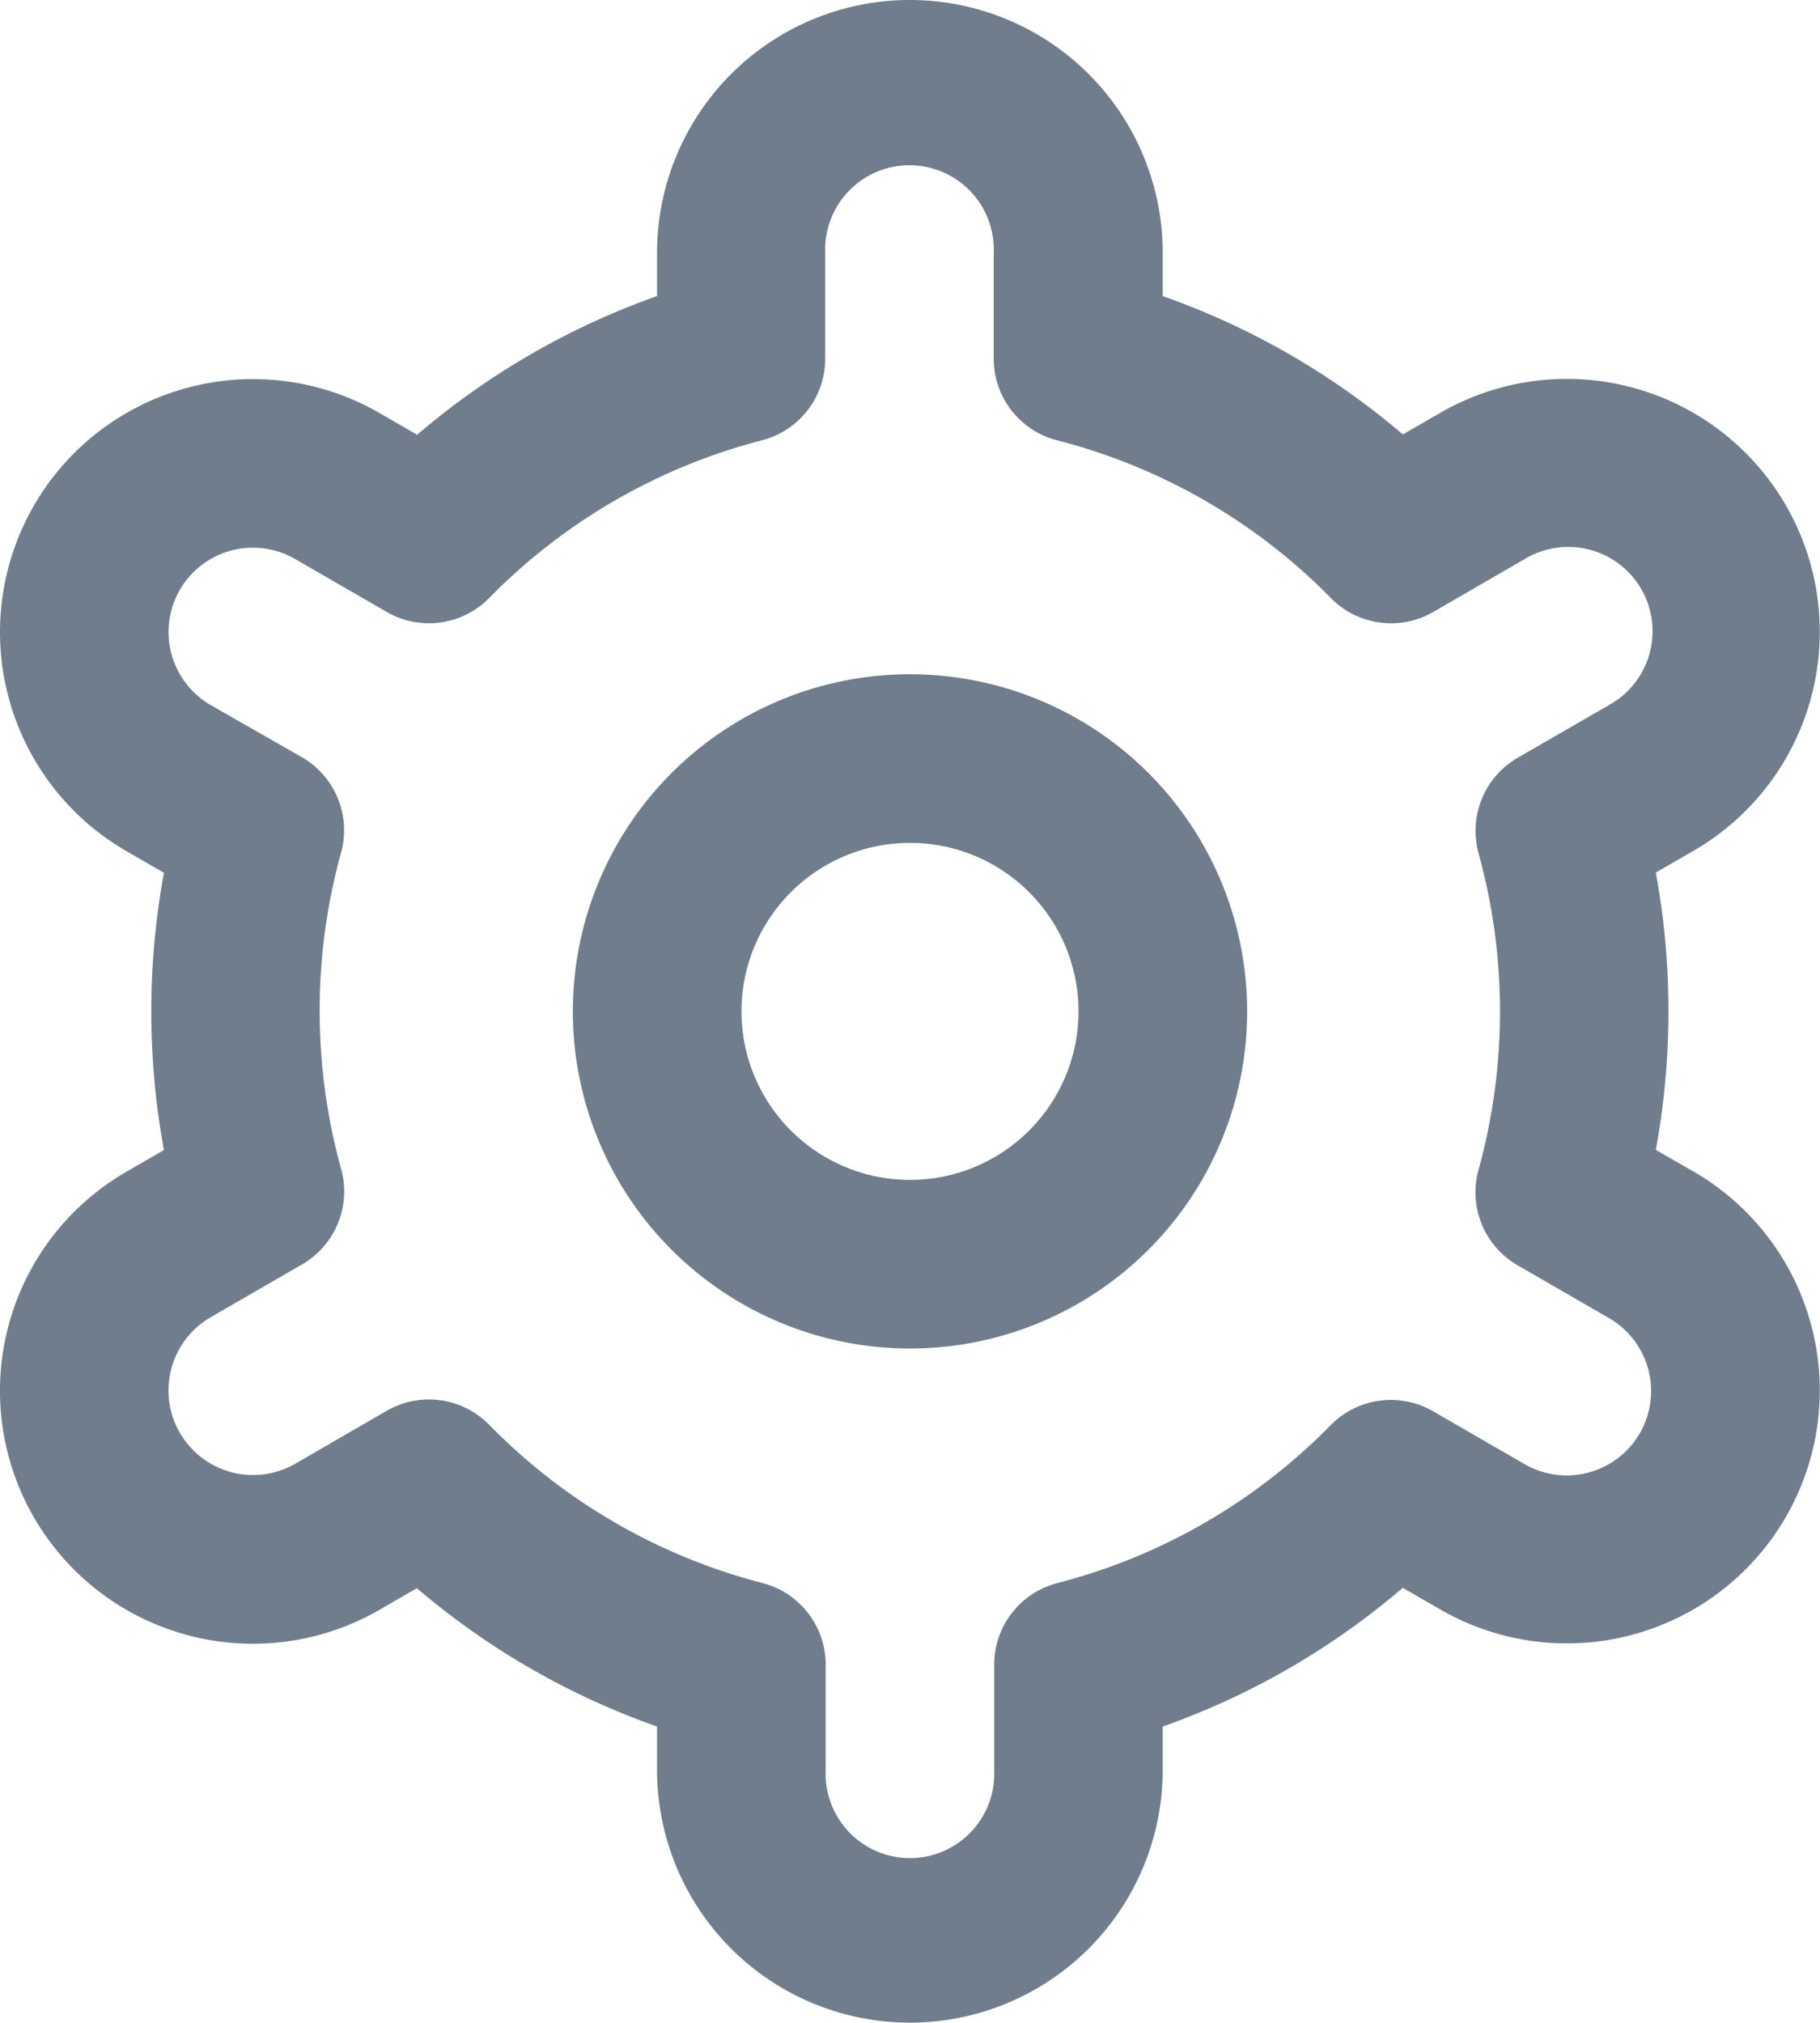 <svg id="settings" xmlns="http://www.w3.org/2000/svg" width="15.52" height="17.249" viewBox="0 0 15.52 17.249">
  <path id="Path_3083" data-name="Path 3083" d="M10.875,8a2.875,2.875,0,1,0,2.875,2.875A2.875,2.875,0,0,0,10.875,8Zm0,4.312a1.437,1.437,0,1,1,1.437-1.437A1.437,1.437,0,0,1,10.875,12.312Z" transform="translate(-3.115 -2.25)" fill="#707d8d"/>
  <path id="Path_3084" data-name="Path 3084" d="M15.642,9.99l-.319-.184a6.54,6.54,0,0,0,0-2.365l.319-.184A2.157,2.157,0,1,0,13.486,3.52l-.32.185a6.452,6.452,0,0,0-2.048-1.18V2.156a2.156,2.156,0,1,0-4.312,0v.369A6.452,6.452,0,0,0,4.76,3.708l-.321-.186A2.157,2.157,0,1,0,2.282,7.259l.319.184a6.54,6.54,0,0,0,0,2.365l-.319.184a2.157,2.157,0,0,0,2.156,3.737l.32-.185a6.452,6.452,0,0,0,2.048,1.18v.369a2.156,2.156,0,1,0,4.312,0v-.369a6.452,6.452,0,0,0,2.047-1.183l.321.185a2.157,2.157,0,1,0,2.156-3.737ZM13.811,7.276a5.065,5.065,0,0,1,0,2.7.719.719,0,0,0,.333.814l.779.45a.719.719,0,1,1-.719,1.246l-.781-.451a.719.719,0,0,0-.873.119A5.019,5.019,0,0,1,10.221,13.5a.719.719,0,0,0-.54.7v.9a.719.719,0,1,1-1.437,0v-.9a.719.719,0,0,0-.54-.7,5.019,5.019,0,0,1-2.33-1.35.719.719,0,0,0-.873-.119l-.779.451A.719.719,0,1,1,3,11.233l.779-.45a.719.719,0,0,0,.333-.814,5.065,5.065,0,0,1,0-2.7.719.719,0,0,0-.334-.811L3,6.013a.719.719,0,0,1,.719-1.246l.781.451A.719.719,0,0,0,5.374,5.1,5.019,5.019,0,0,1,7.7,3.755a.719.719,0,0,0,.54-.7v-.9a.719.719,0,1,1,1.437,0v.9a.719.719,0,0,0,.54.7A5.019,5.019,0,0,1,12.552,5.1a.719.719,0,0,0,.873.119l.779-.451a.719.719,0,1,1,.719,1.245l-.779.45a.719.719,0,0,0-.333.811Z" transform="translate(-1.203)" fill="#707d8d"/>
</svg>
